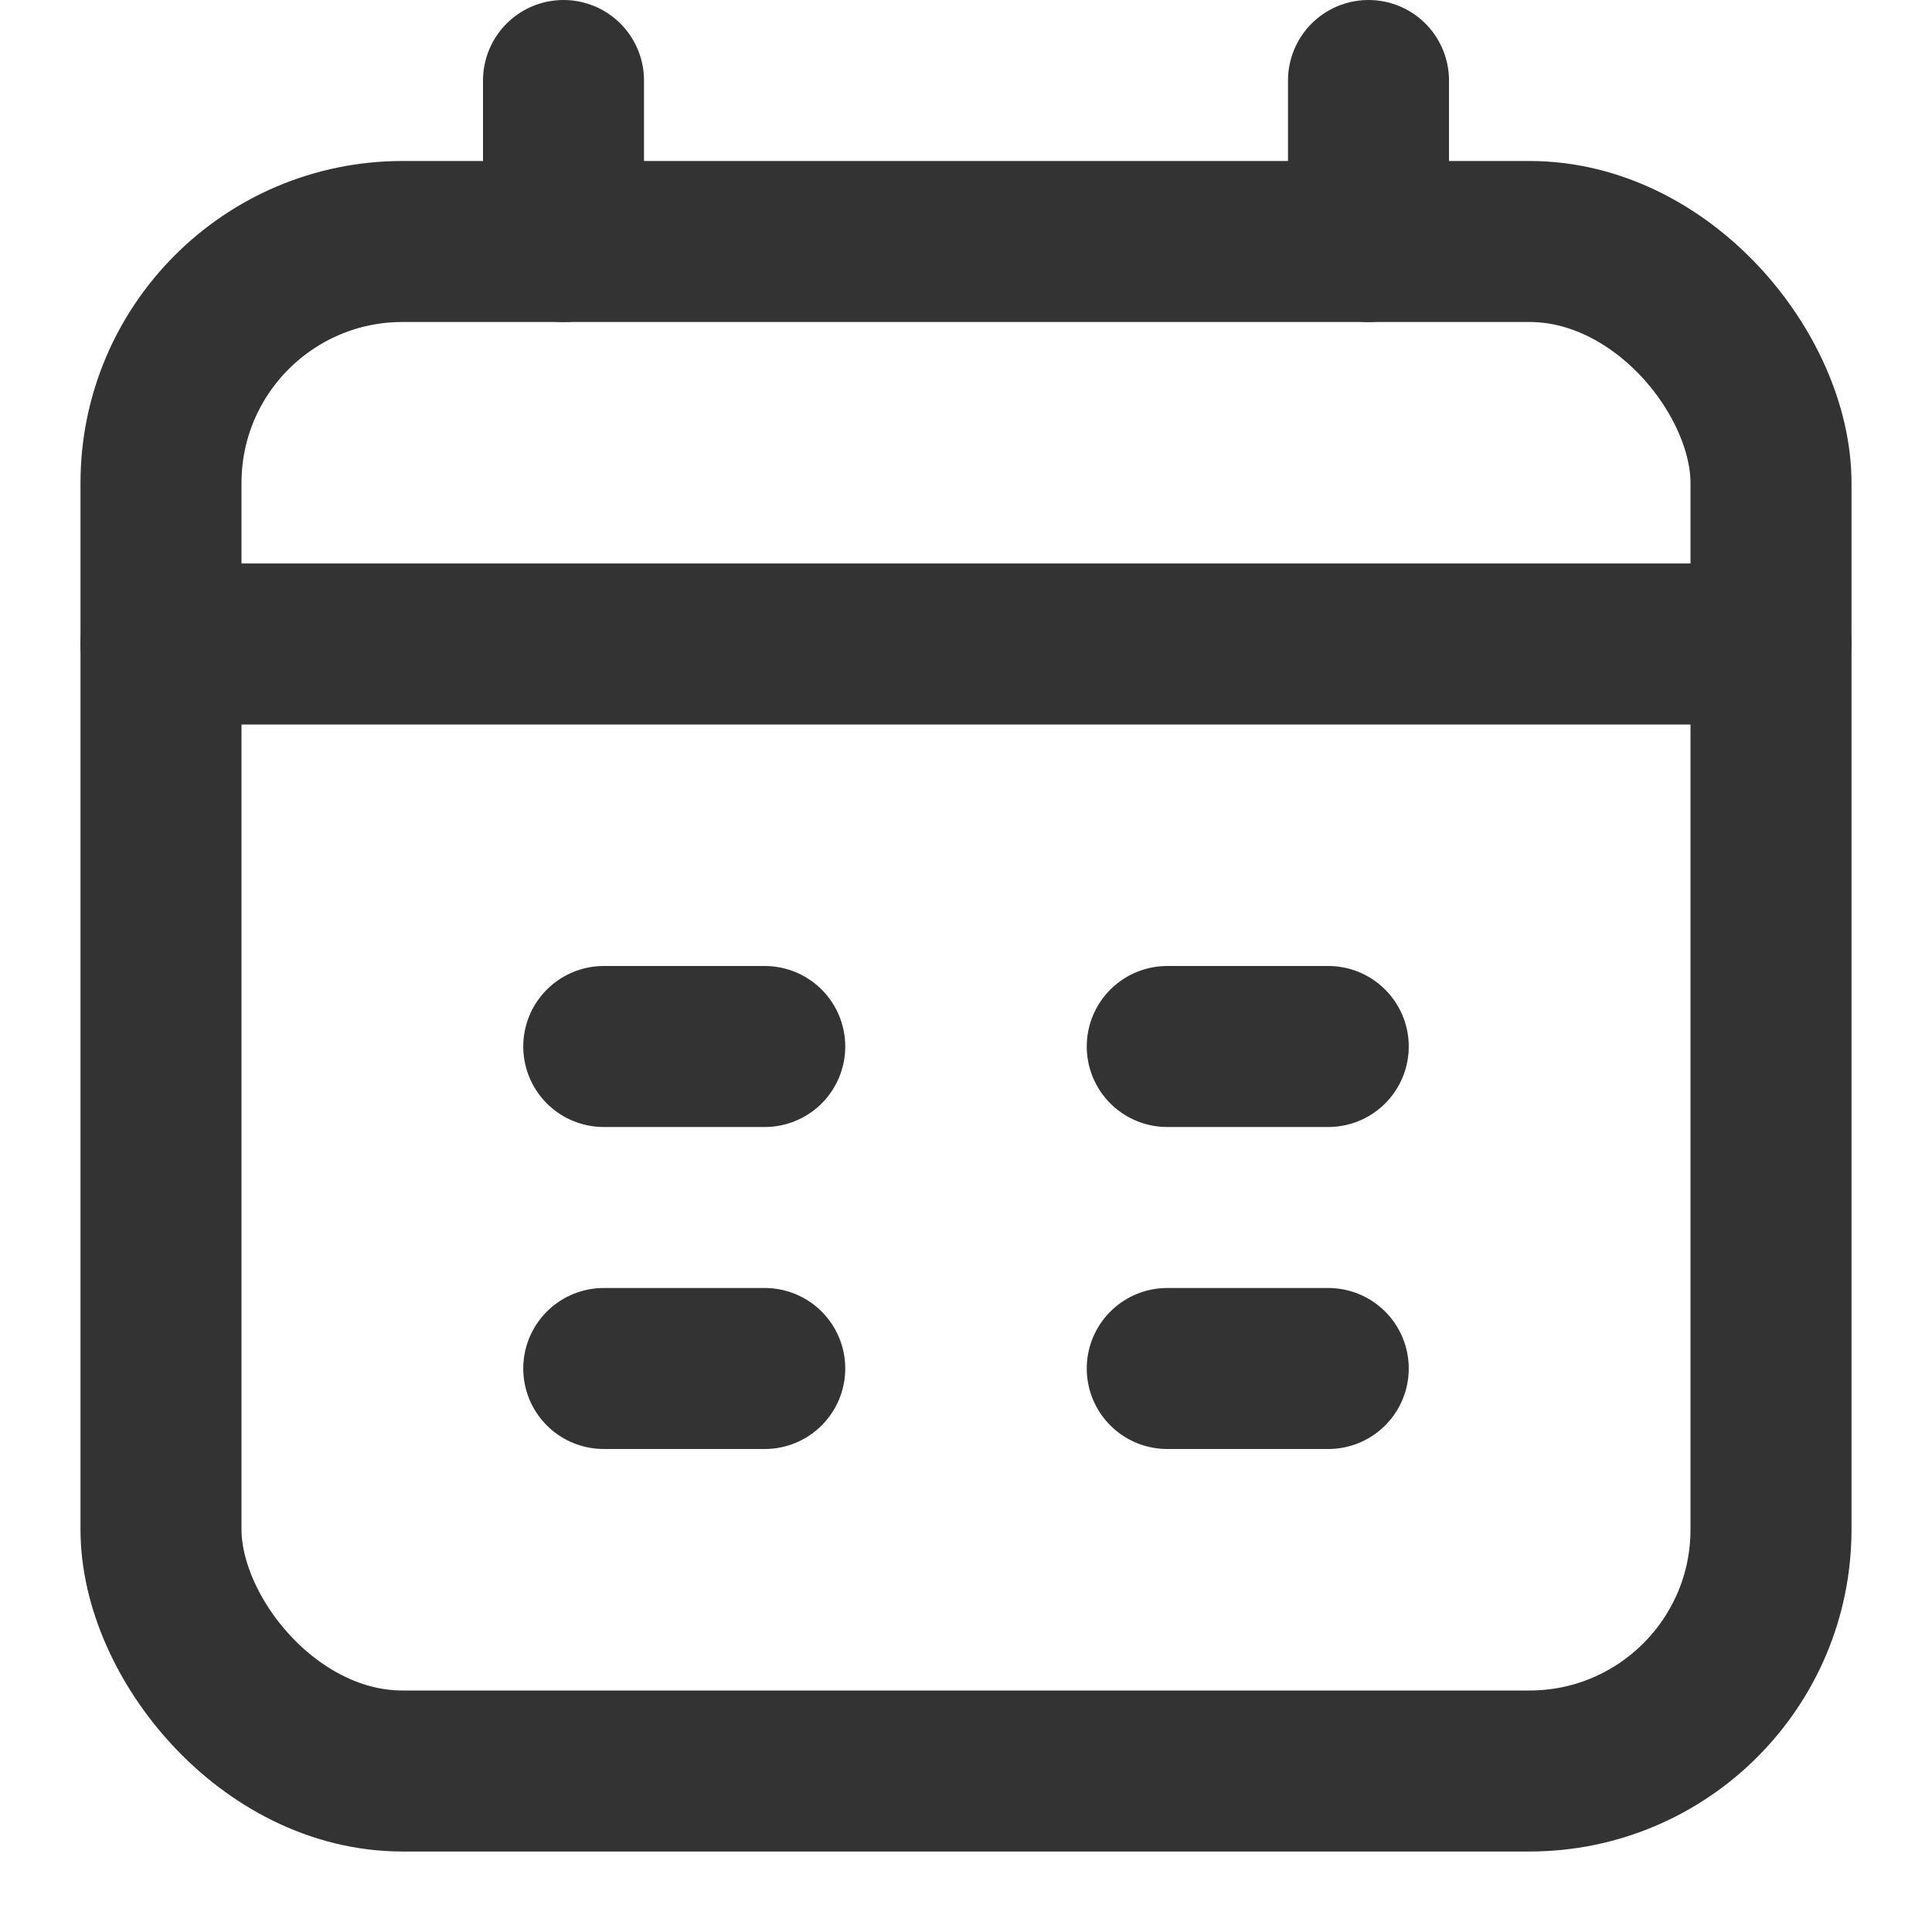 <svg width="24" height="24" viewBox="0 0 24 24" fill="none" xmlns="http://www.w3.org/2000/svg">
<rect x="2" y="3" width="20" height="19" rx="3" stroke="#333333" stroke-width="2"/>
<path d="M7 1V3" stroke="#333333" stroke-width="2" stroke-linecap="round" stroke-linejoin="round"/>
<path d="M17 1V3" stroke="#333333" stroke-width="2" stroke-linecap="round" stroke-linejoin="round"/>
<path d="M2 8H22" stroke="#333333" stroke-width="2" stroke-linecap="round" stroke-linejoin="round"/>
<path d="M7.5 13H9.5" stroke="#333333" stroke-width="2" stroke-linecap="round" stroke-linejoin="round"/>
<path d="M14.5 13H16.5" stroke="#333333" stroke-width="2" stroke-linecap="round" stroke-linejoin="round"/>
<path d="M7.5 17H9.5" stroke="#333333" stroke-width="2" stroke-linecap="round" stroke-linejoin="round"/>
<path d="M14.5 17H16.5" stroke="#333333" stroke-width="2" stroke-linecap="round" stroke-linejoin="round"/>
</svg>
